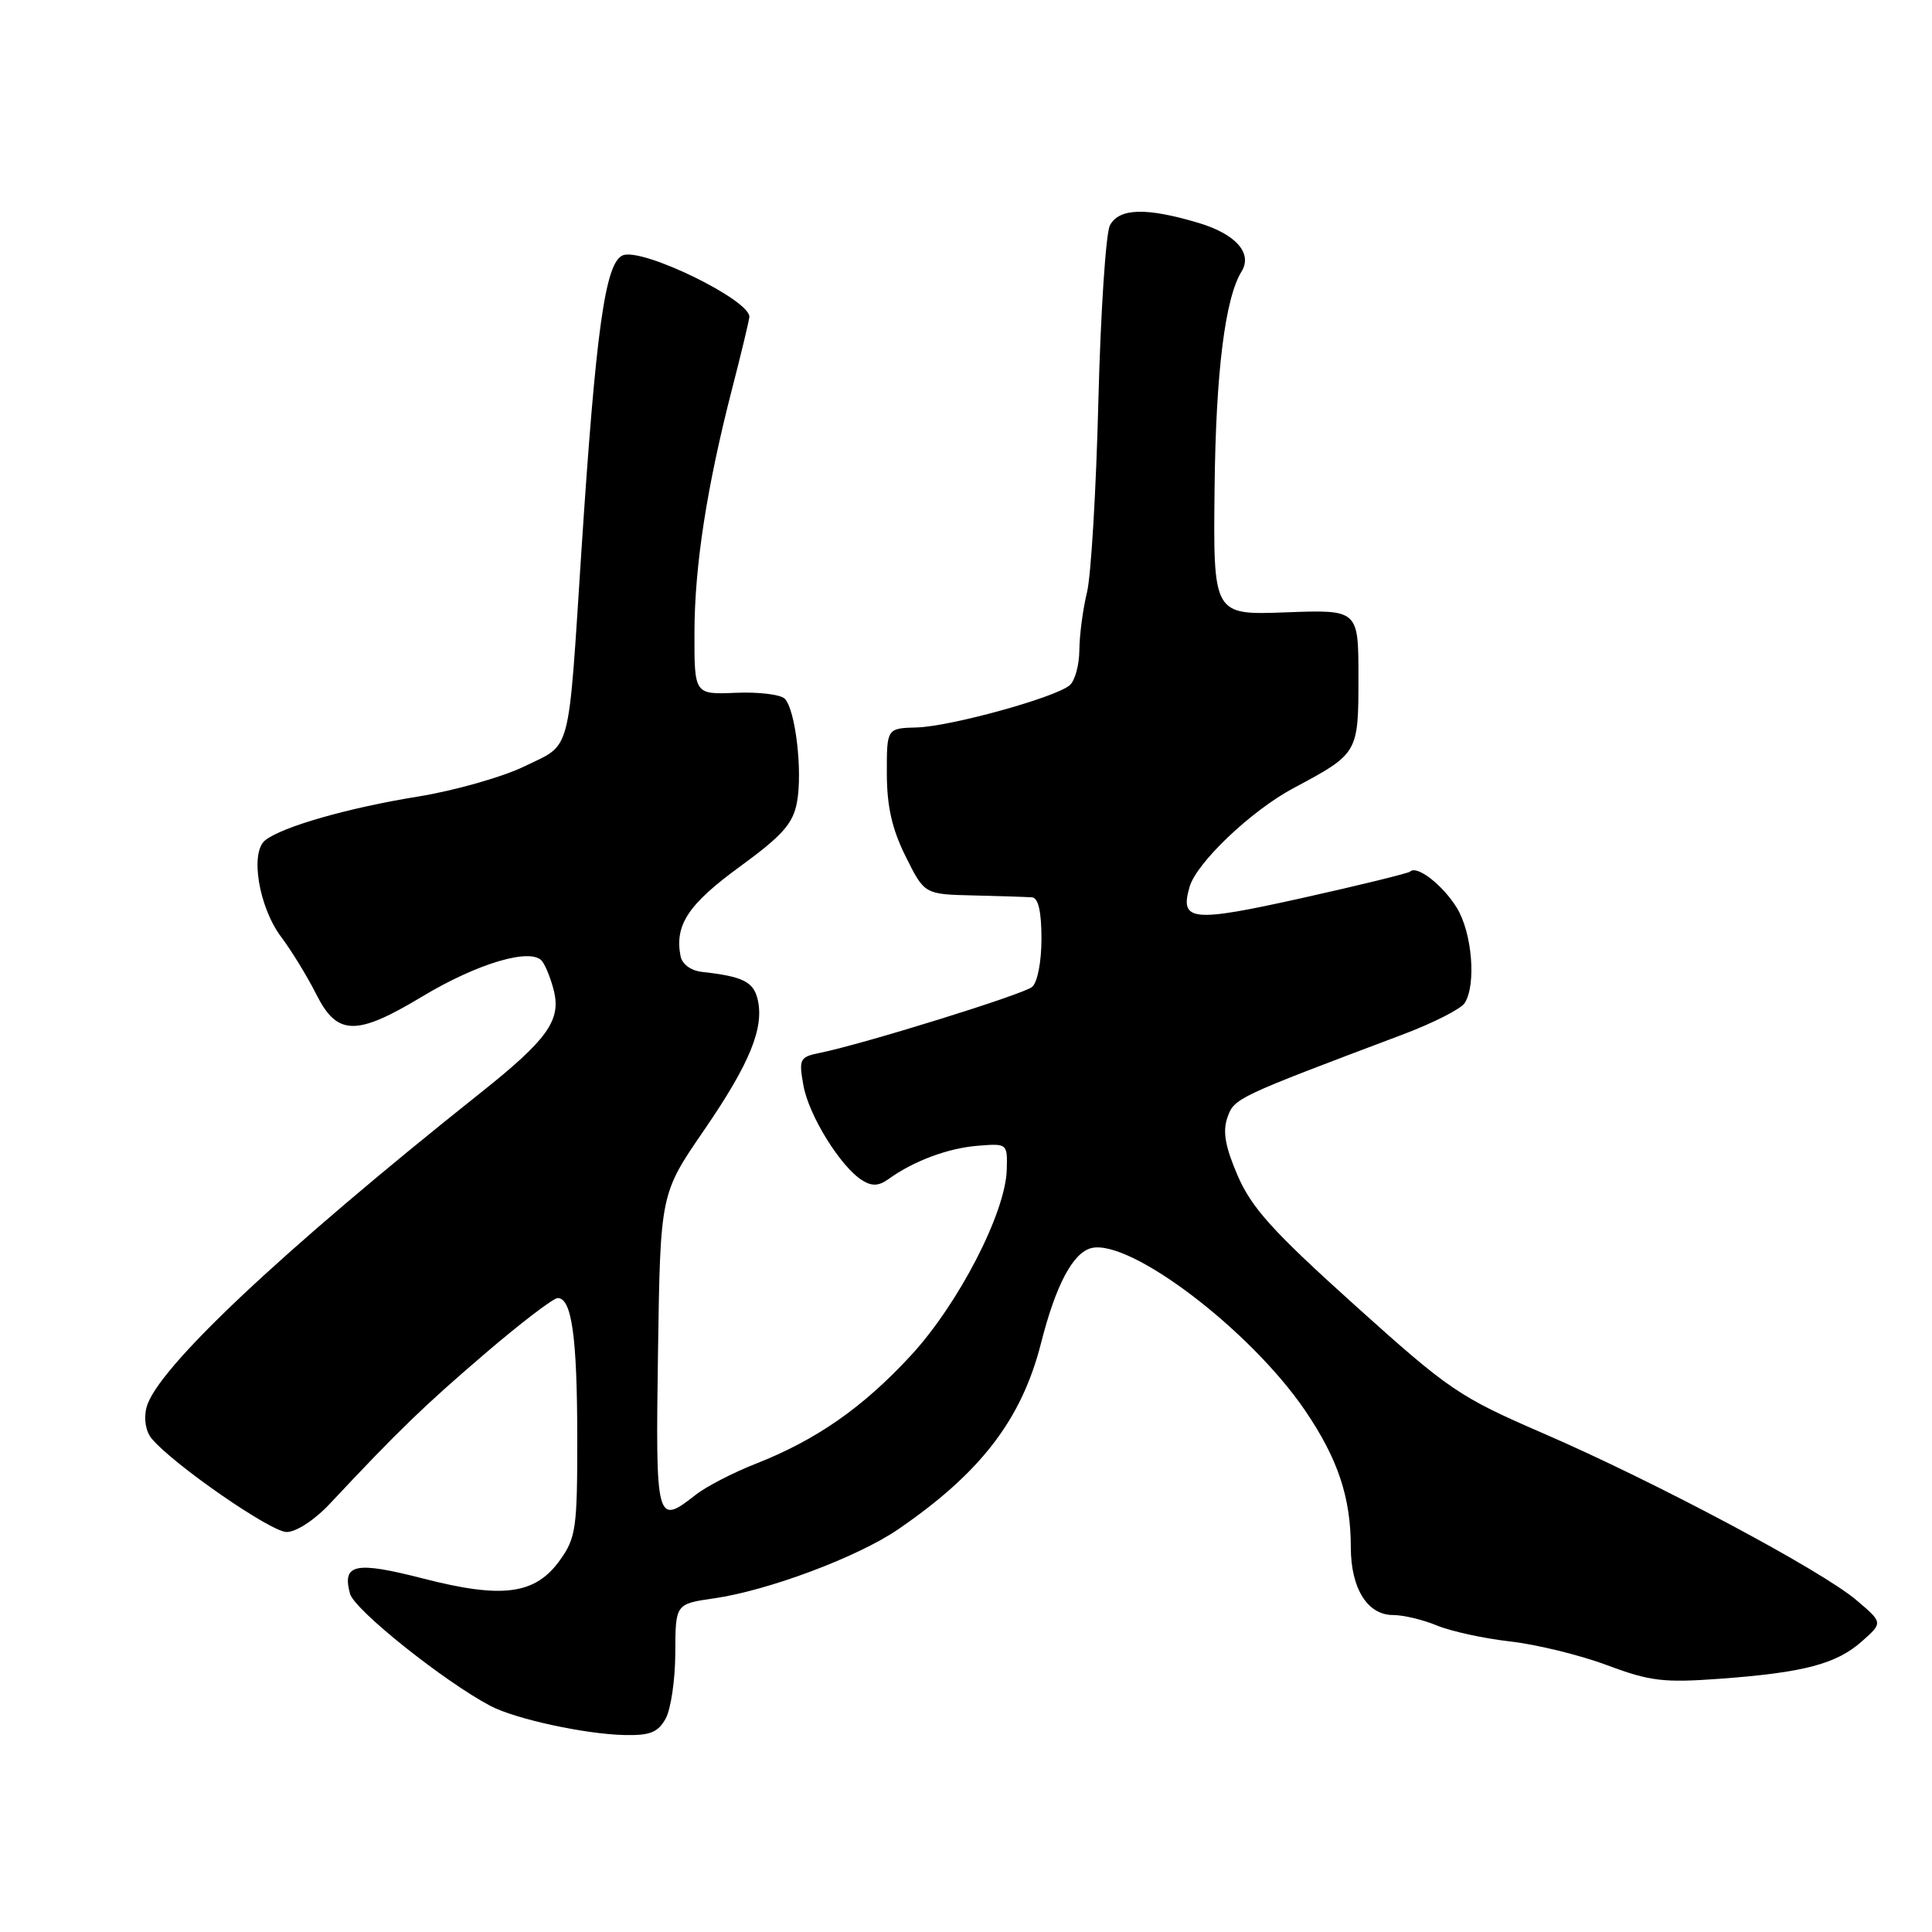 <?xml version="1.0" encoding="UTF-8" standalone="no"?>
<!DOCTYPE svg PUBLIC "-//W3C//DTD SVG 1.1//EN" "http://www.w3.org/Graphics/SVG/1.1/DTD/svg11.dtd" >
<svg xmlns="http://www.w3.org/2000/svg" xmlns:xlink="http://www.w3.org/1999/xlink" version="1.1" viewBox="0 0 256 256">
 <g >
 <path fill="currentColor"
d=" M 88.19 227.75 C 88.89 226.51 89.47 222.58 89.48 219.02 C 89.50 212.53 89.50 212.53 94.61 211.79 C 101.79 210.76 113.67 206.30 119.00 202.65 C 129.95 195.15 135.37 188.09 137.94 177.98 C 139.89 170.29 142.16 166.00 144.60 165.38 C 149.71 164.10 165.70 176.26 172.94 186.91 C 177.28 193.30 178.99 198.41 178.99 205.03 C 179.00 210.48 181.19 214.00 184.59 214.00 C 185.95 214.00 188.55 214.62 190.38 215.38 C 192.20 216.14 196.57 217.10 200.09 217.50 C 203.62 217.90 209.41 219.32 212.96 220.65 C 218.65 222.78 220.44 222.99 227.96 222.44 C 239.05 221.62 243.35 220.48 246.73 217.47 C 249.50 215.01 249.50 215.01 246.00 212.04 C 241.35 208.08 219.42 196.40 204.61 189.98 C 193.30 185.08 192.07 184.24 179.48 172.91 C 168.64 163.15 165.84 160.04 164.00 155.78 C 162.34 151.93 161.99 149.93 162.64 148.07 C 163.55 145.51 163.71 145.43 185.84 137.09 C 189.88 135.57 193.58 133.69 194.08 132.91 C 195.63 130.46 195.07 123.63 193.05 120.31 C 191.20 117.29 187.74 114.59 186.85 115.49 C 186.62 115.71 180.19 117.29 172.55 118.99 C 157.90 122.25 156.29 122.09 157.63 117.50 C 158.57 114.29 165.79 107.43 171.36 104.45 C 179.99 99.84 180.00 99.83 180.00 89.74 C 180.00 80.78 180.00 80.78 170.37 81.14 C 160.75 81.50 160.75 81.50 160.94 64.56 C 161.11 49.26 162.33 39.52 164.51 35.98 C 166.01 33.55 163.74 31.00 158.76 29.52 C 151.85 27.47 148.30 27.57 147.07 29.86 C 146.53 30.89 145.84 41.35 145.54 53.11 C 145.25 64.88 144.57 76.30 144.03 78.50 C 143.49 80.70 143.04 84.13 143.02 86.13 C 143.01 88.12 142.43 90.23 141.73 90.81 C 139.74 92.46 125.94 96.26 121.50 96.39 C 117.50 96.50 117.50 96.50 117.51 102.50 C 117.52 106.87 118.20 109.86 120.01 113.50 C 122.50 118.50 122.50 118.50 129.00 118.65 C 132.57 118.74 136.06 118.85 136.75 118.90 C 137.58 118.97 138.00 120.79 138.00 124.38 C 138.00 127.46 137.47 130.19 136.75 130.78 C 135.54 131.78 114.41 138.34 108.65 139.51 C 105.97 140.05 105.83 140.32 106.45 143.79 C 107.14 147.77 111.38 154.61 114.25 156.40 C 115.54 157.21 116.46 157.16 117.75 156.22 C 121.05 153.84 125.62 152.13 129.56 151.82 C 133.47 151.50 133.50 151.52 133.40 155.00 C 133.24 160.71 126.98 172.83 120.65 179.66 C 114.28 186.55 108.13 190.82 100.10 193.97 C 97.13 195.14 93.59 196.97 92.22 198.04 C 86.96 202.18 86.86 201.82 87.19 179.10 C 87.50 158.19 87.50 158.19 93.26 149.80 C 99.39 140.88 101.32 136.12 100.37 132.33 C 99.80 130.07 98.39 129.38 93.01 128.78 C 91.53 128.61 90.38 127.76 90.17 126.67 C 89.39 122.56 91.20 119.82 98.00 114.86 C 103.67 110.72 105.07 109.15 105.60 106.32 C 106.37 102.21 105.40 94.00 103.98 92.58 C 103.42 92.02 100.50 91.67 97.49 91.80 C 92.00 92.03 92.00 92.03 92.02 83.77 C 92.04 74.96 93.66 64.51 97.01 51.50 C 98.15 47.10 99.17 42.84 99.29 42.04 C 99.61 39.85 85.08 32.75 82.51 33.84 C 80.19 34.83 78.96 43.65 77.04 73.00 C 75.25 100.51 75.78 98.47 69.57 101.51 C 66.65 102.94 60.29 104.75 55.44 105.54 C 46.14 107.04 37.41 109.54 35.14 111.34 C 33.10 112.97 34.29 120.19 37.25 124.14 C 38.64 125.99 40.73 129.41 41.91 131.75 C 44.67 137.26 47.20 137.31 55.94 132.05 C 63.28 127.63 70.40 125.53 71.83 127.36 C 72.32 127.99 73.03 129.79 73.41 131.36 C 74.33 135.23 72.48 137.80 63.72 144.77 C 37.25 165.83 20.68 181.44 19.41 186.51 C 19.03 188.00 19.31 189.67 20.09 190.61 C 22.92 194.02 35.89 203.00 37.98 203.00 C 39.25 203.00 41.70 201.40 43.71 199.25 C 52.84 189.51 56.11 186.35 64.17 179.44 C 68.94 175.35 73.32 172.00 73.90 172.00 C 75.76 172.00 76.48 177.14 76.49 190.50 C 76.50 202.46 76.32 203.76 74.21 206.71 C 70.94 211.29 66.61 211.88 56.06 209.16 C 47.06 206.85 45.30 207.21 46.38 211.18 C 46.96 213.32 58.85 222.81 65.00 226.05 C 68.30 227.78 77.45 229.77 82.71 229.90 C 86.11 229.98 87.18 229.56 88.19 227.75 Z "/>
</g>
</svg>